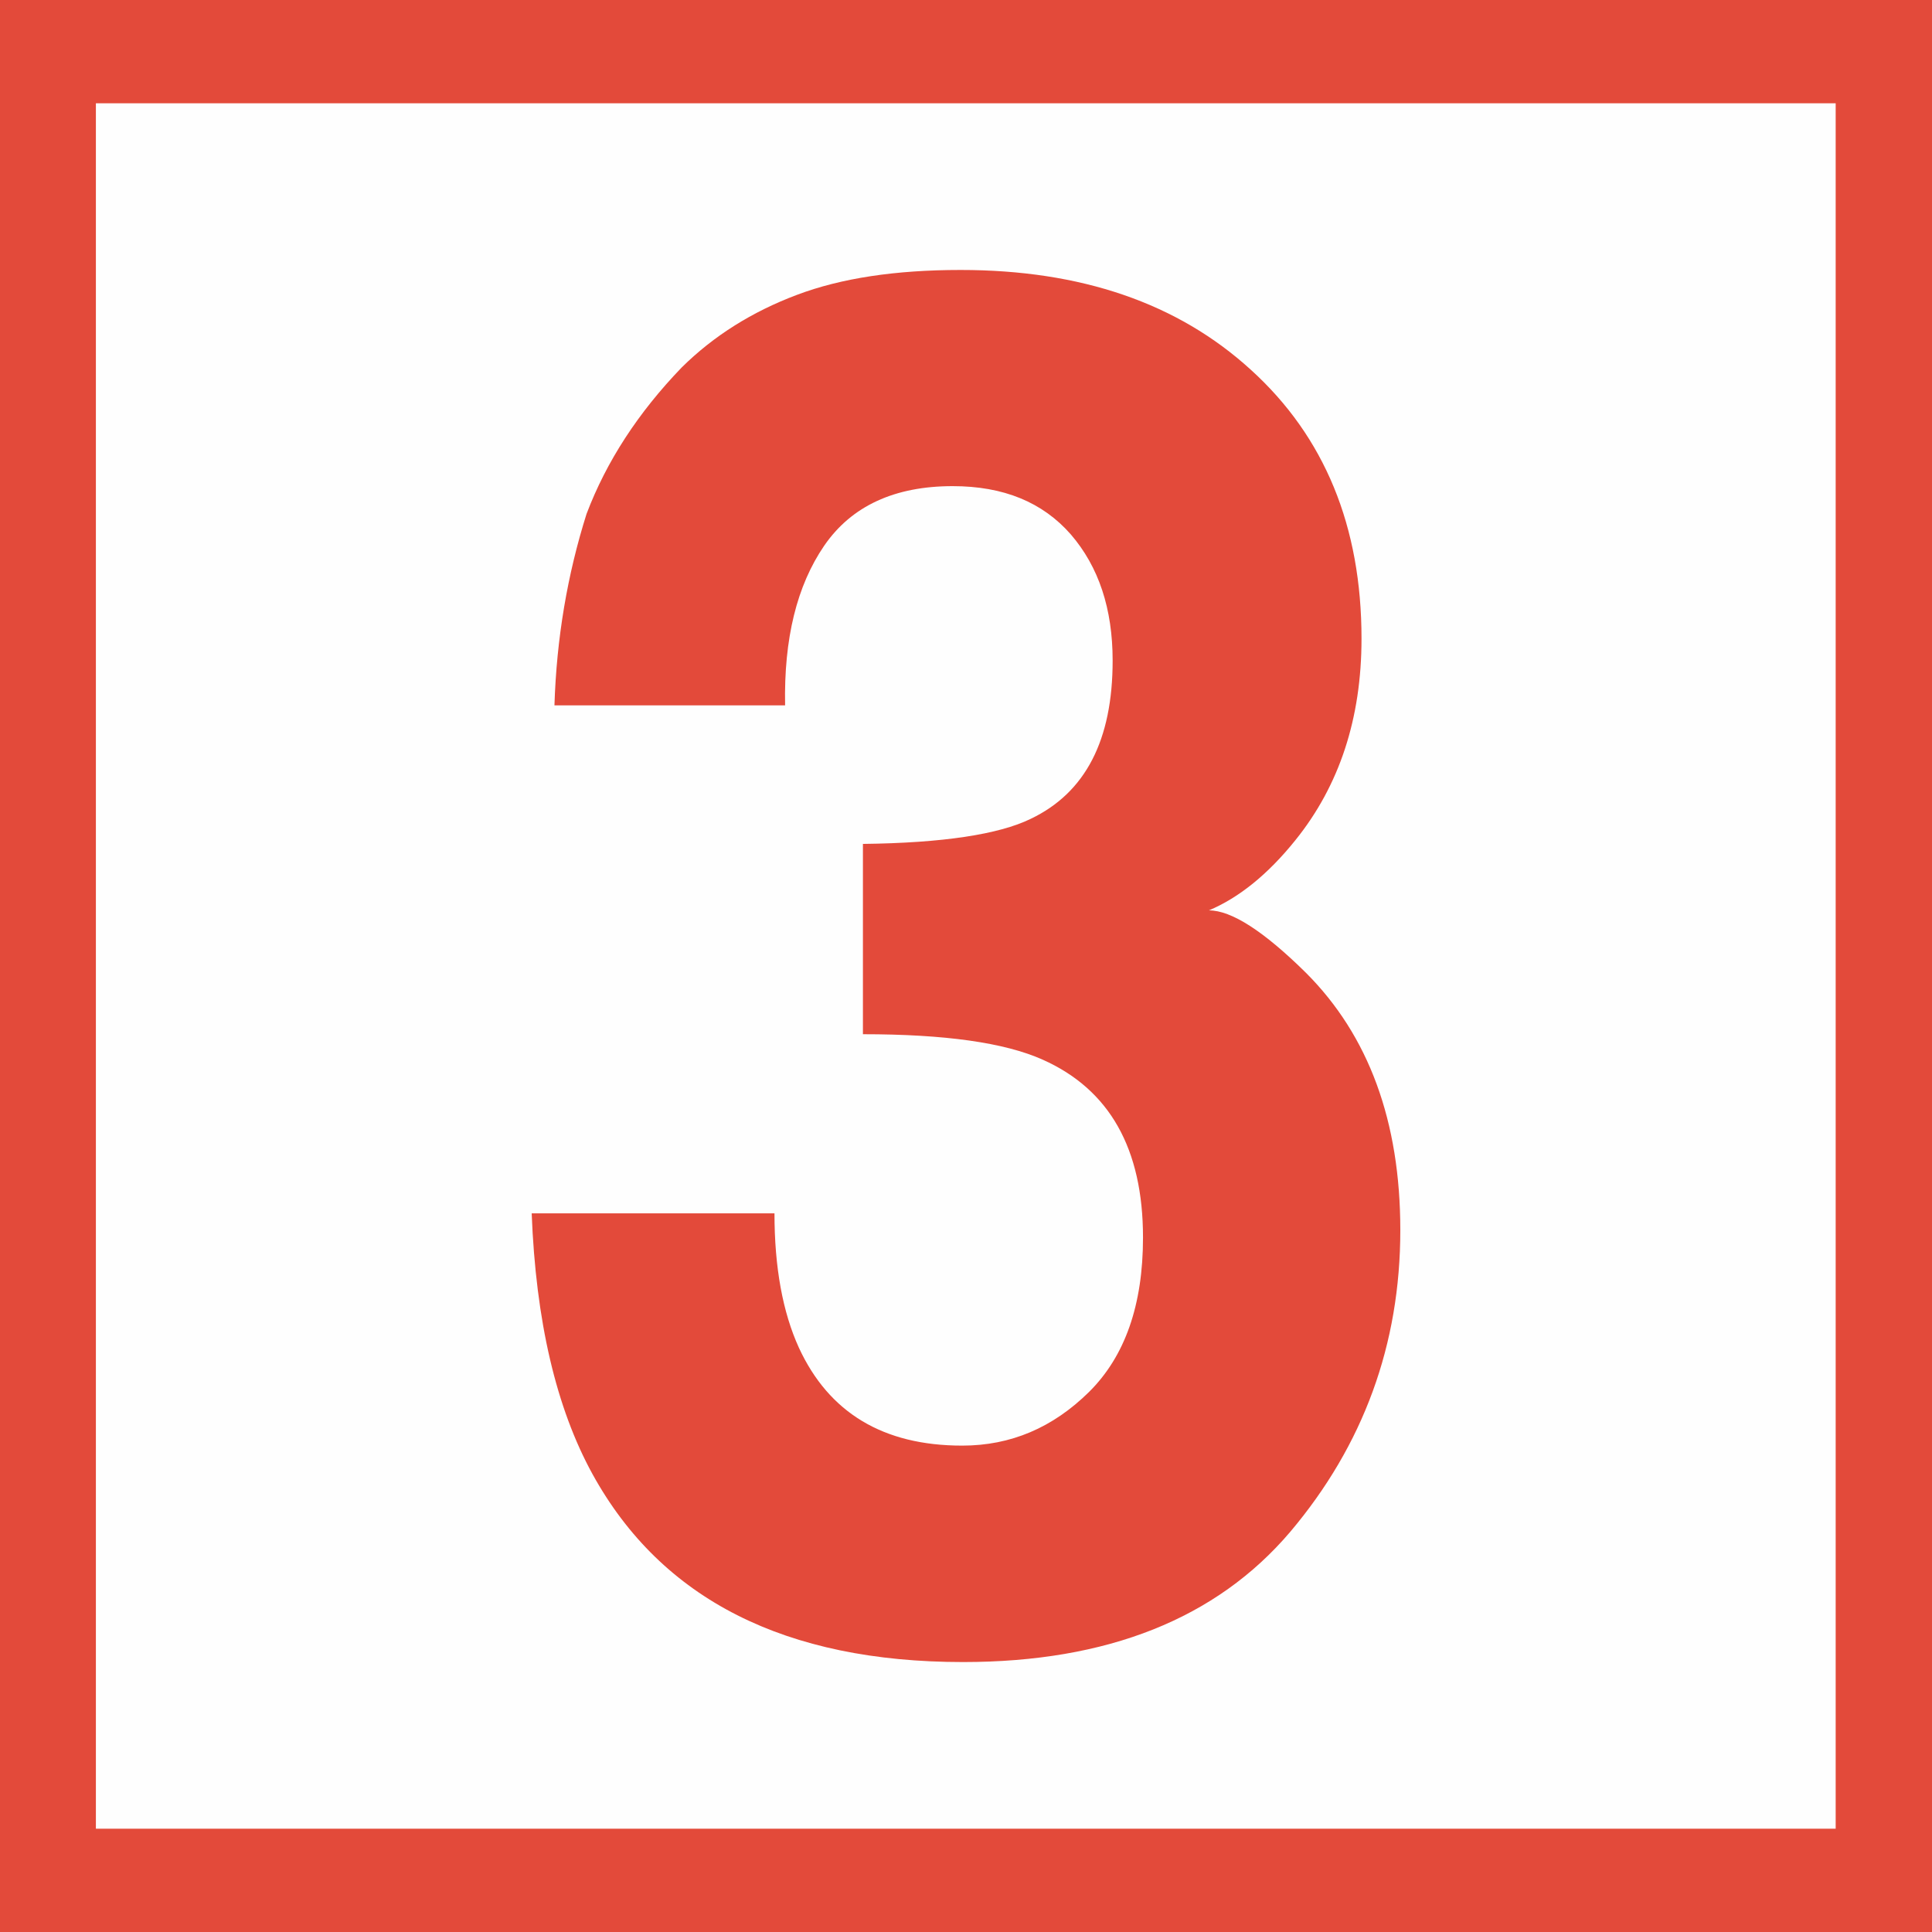 <?xml version="1.0" encoding="UTF-8" standalone="no"?>
<svg width="120px" height="120px" viewBox="0 0 120 120" version="1.1" xmlns="http://www.w3.org/2000/svg" xmlns:xlink="http://www.w3.org/1999/xlink">
    <rect x="0" y="0" width="120" height="120" fill="#333333" stroke="none"/>
    <!-- Generator: Sketch 48.2 (47327) - http://www.bohemiancoding.com/sketch -->
    <title>lineas/XL/_03ml</title>
    <desc>Created with Sketch.</desc>
    <defs></defs>
    <g id="Symbols" stroke="none" stroke-width="1" fill="none" fill-rule="evenodd">
        <g id="lineas/XL/_03ml">
            <g id="Page-1">
                <polygon id="Fill-1" fill="#FEFEFE" points="2.982 116.785 117.006 116.785 117.006 3.201 2.982 3.201"></polygon>
                <path d="M0,120 L120,120 L120,0 L0,0 L0,120 Z M5.956,113.584 L114.017,113.584 L114.017,6.415 L5.956,6.415 L5.956,113.584 Z" id="Fill-2" fill="#E34A3A"></path>
                <path d="M48.104,75.362 C48.104,78.723 48.616,81.504 49.619,83.706 C51.484,87.747 54.857,89.79 59.764,89.79 C62.787,89.79 65.393,88.674 67.641,86.458 C69.876,84.242 70.994,81.055 70.994,76.868 C70.994,71.35 68.92,67.671 64.76,65.816 C62.397,64.759 58.688,64.237 53.598,64.237 L53.598,52.417 C58.566,52.359 62.04,51.823 64.006,50.866 C67.419,49.244 69.108,45.971 69.108,41.031 C69.108,37.815 68.247,35.208 66.511,33.194 C64.76,31.195 62.336,30.195 59.172,30.195 C55.564,30.195 52.891,31.427 51.195,33.89 C49.491,36.381 48.683,39.669 48.764,43.812 L34.438,43.812 C34.567,39.641 35.246,35.671 36.431,31.92 C37.67,28.646 39.649,25.618 42.342,22.823 C44.335,20.852 46.724,19.36 49.491,18.317 C52.251,17.274 55.638,16.768 59.664,16.768 C67.116,16.768 73.135,18.81 77.692,22.967 C82.277,27.125 84.566,32.701 84.566,39.669 C84.566,44.623 83.192,48.795 80.459,52.185 C78.75,54.314 76.945,55.763 75.087,56.545 C76.487,56.545 78.493,57.834 81.119,60.427 C85.017,64.324 86.976,69.655 86.976,76.405 C86.976,83.503 84.687,89.761 80.136,95.149 C75.552,100.538 68.779,103.233 59.819,103.233 C48.792,103.233 41.096,99.351 36.808,91.571 C34.539,87.443 33.281,82.04 33.024,75.362 L48.104,75.362 Z" id="Fill-3" fill="#E34A3A"></path>
            </g>
        </g>
    </g>
</svg>